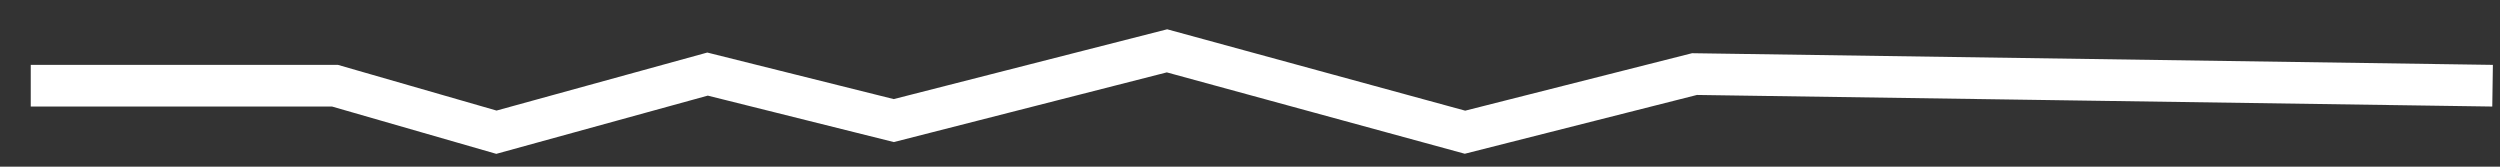 <svg width="60" height="4" viewBox="0 0 60 4" fill="none" xmlns="http://www.w3.org/2000/svg">
<rect x="0" y="0" width="60" height="4" fill="#333333" stroke="none"/>
<path d="M0.738 2.057H8.04L11.914 3.173L16.981 1.778L21.451 2.894L28.008 1.22L35.16 3.173L40.668 1.778L59.822 2.057" stroke="white"/>
</svg>
